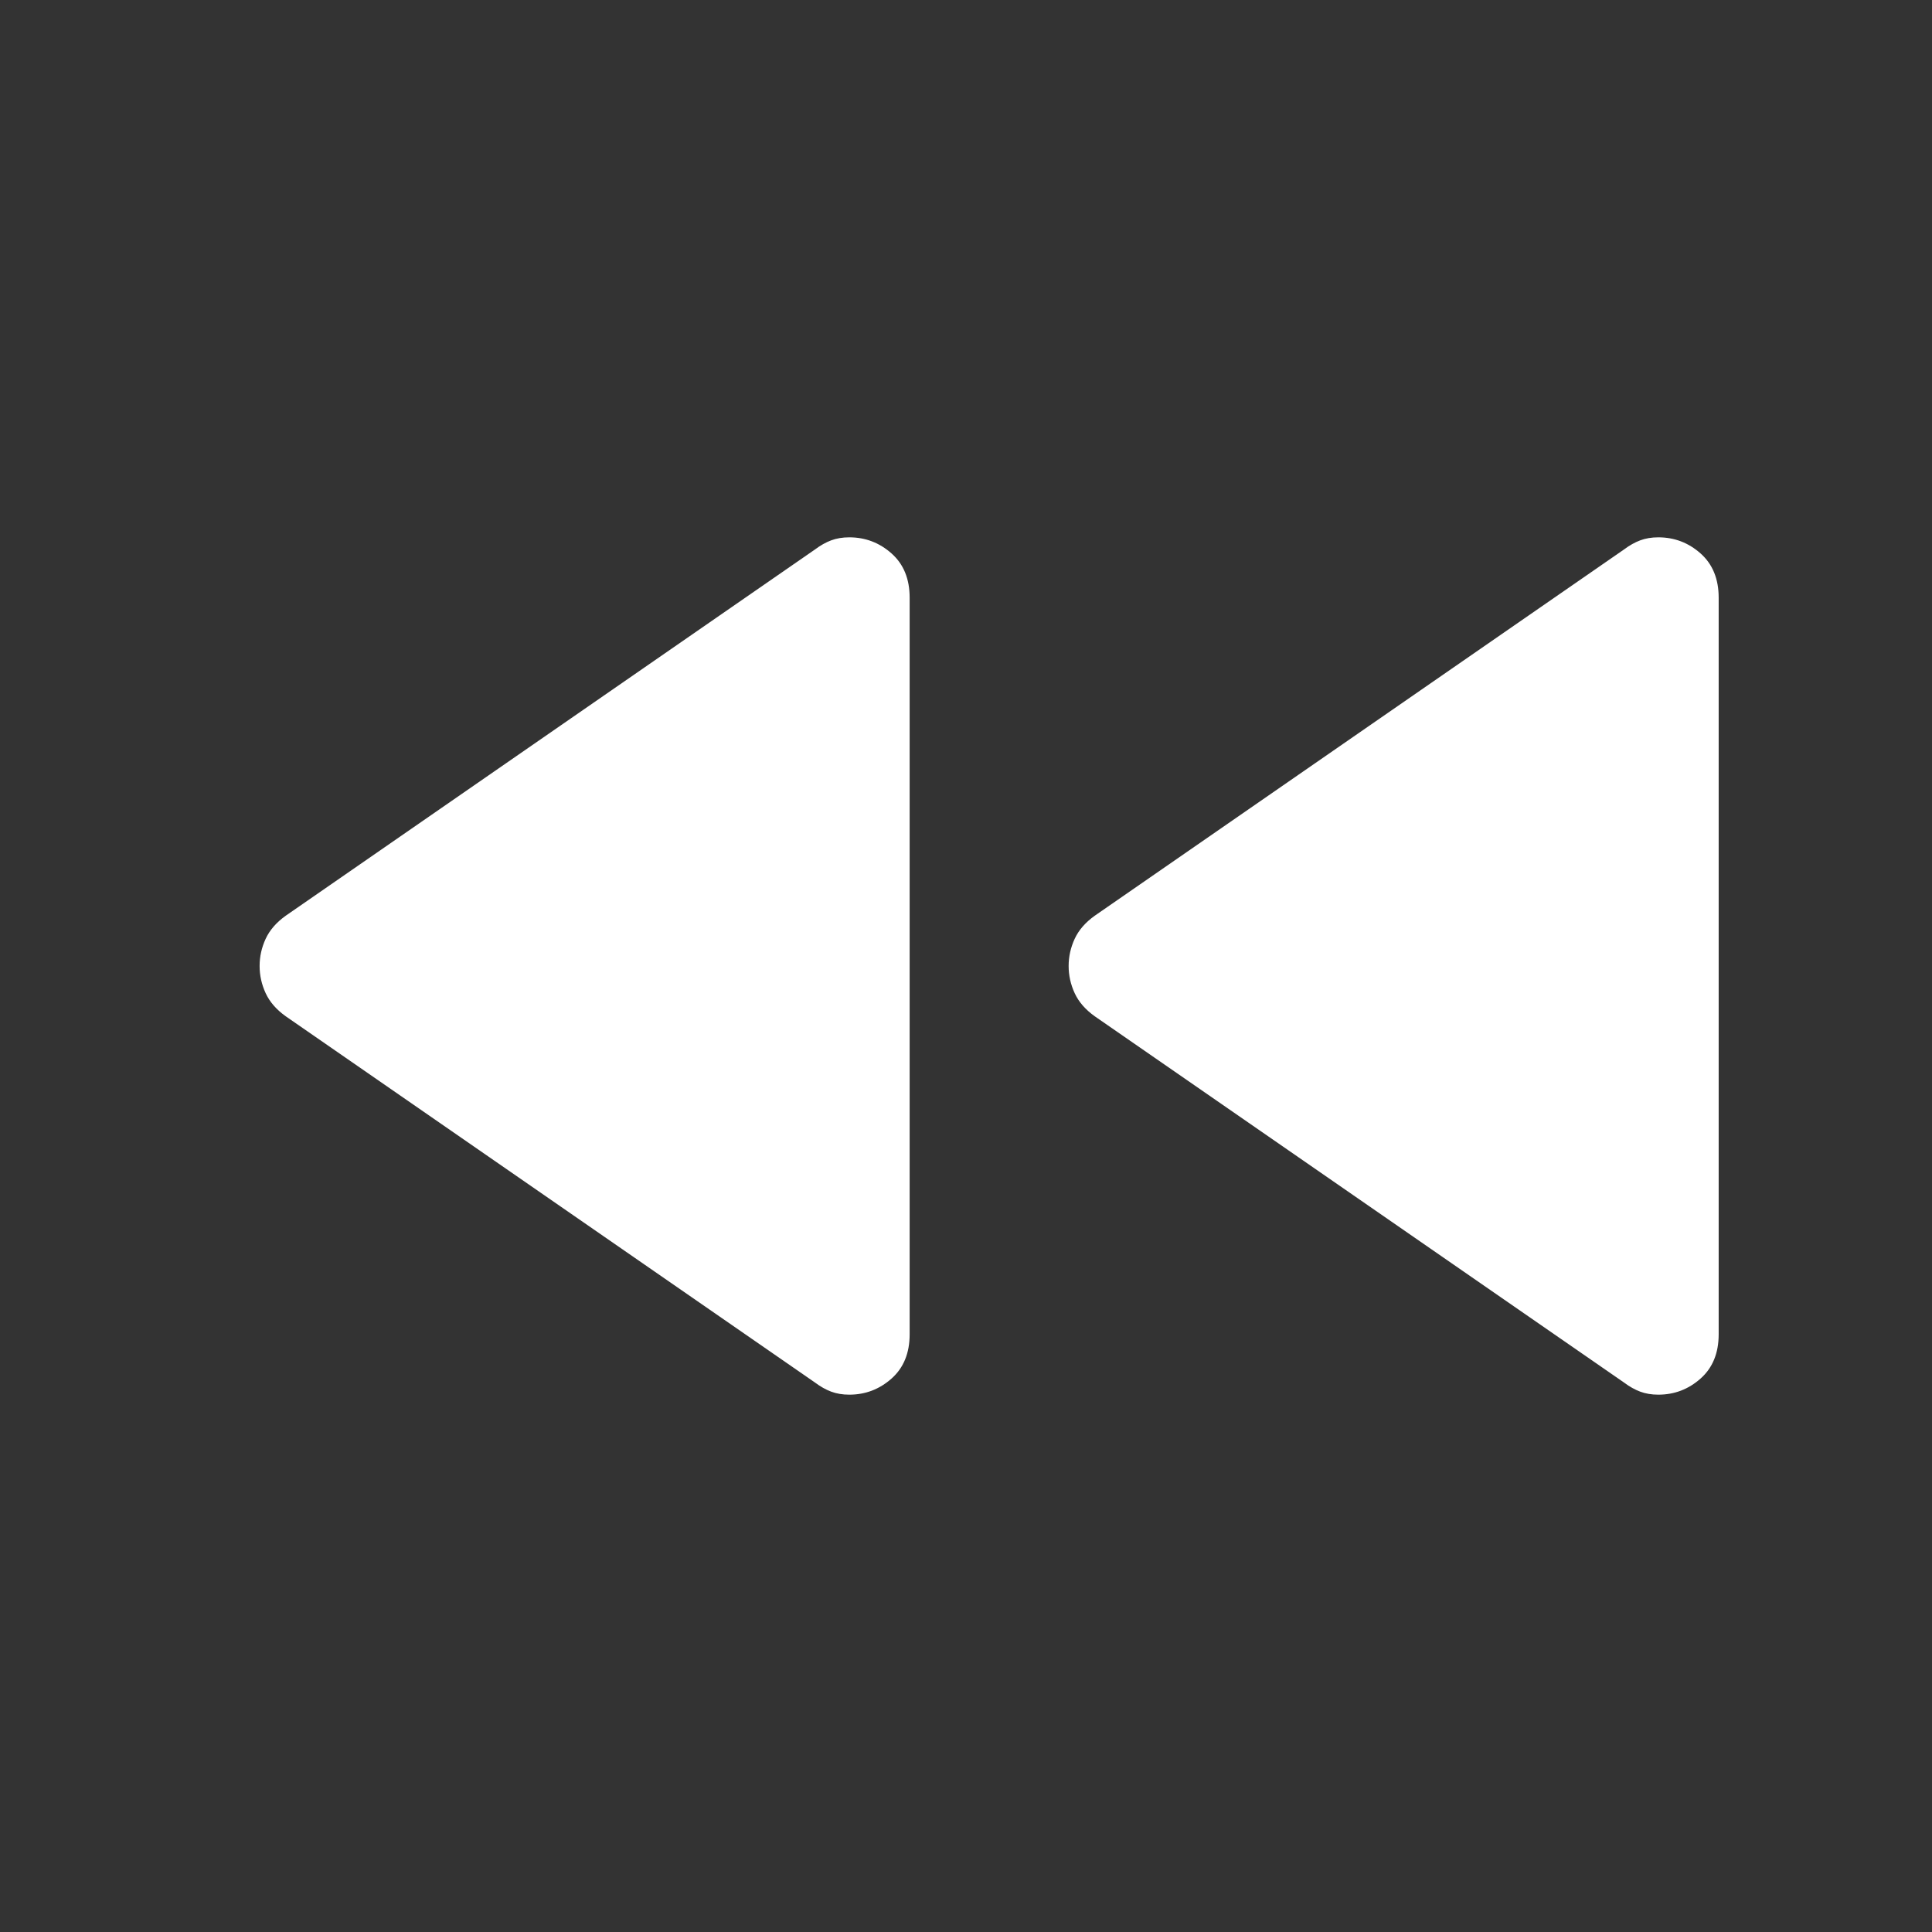 <svg width="96" height="96" viewBox="0 0 96 96" fill="none" xmlns="http://www.w3.org/2000/svg">
<rect x="0" y="0" width="96" height="96" fill="#333333" stroke="none"/>
<mask id="mask0_30_327" style="mask-type:alpha" maskUnits="userSpaceOnUse" x="0" y="0" width="96" height="96">
<rect width="96" height="96" fill="#D9D9D9"/>
</mask>
<g mask="url(#mask0_30_327)">
<path d="M80.7 68.7L54.4 50.5C53.933 50.167 53.6 49.783 53.4 49.35C53.2 48.917 53.1 48.467 53.1 48C53.1 47.533 53.2 47.083 53.4 46.65C53.6 46.217 53.933 45.833 54.4 45.5L80.7 27.3C80.967 27.1 81.233 26.95 81.5 26.85C81.767 26.75 82.067 26.7 82.4 26.7C83.2 26.7 83.9 26.967 84.5 27.5C85.1 28.033 85.4 28.767 85.4 29.7V66.3C85.4 67.233 85.1 67.967 84.5 68.5C83.9 69.033 83.2 69.3 82.4 69.3C82.067 69.3 81.767 69.25 81.5 69.15C81.233 69.05 80.967 68.9 80.7 68.7ZM40.5 68.7L14.2 50.5C13.733 50.167 13.4 49.783 13.2 49.35C13 48.917 12.9 48.467 12.9 48C12.9 47.533 13 47.083 13.2 46.65C13.4 46.217 13.733 45.833 14.2 45.5L40.5 27.3C40.767 27.1 41.033 26.95 41.3 26.85C41.567 26.75 41.867 26.7 42.2 26.7C43 26.7 43.7 26.967 44.3 27.5C44.9 28.033 45.2 28.767 45.2 29.7V66.3C45.2 67.233 44.9 67.967 44.3 68.5C43.7 69.033 43 69.3 42.2 69.3C41.867 69.3 41.567 69.25 41.3 69.15C41.033 69.05 40.767 68.9 40.5 68.7Z" fill="white"/>
</g>
</svg>
